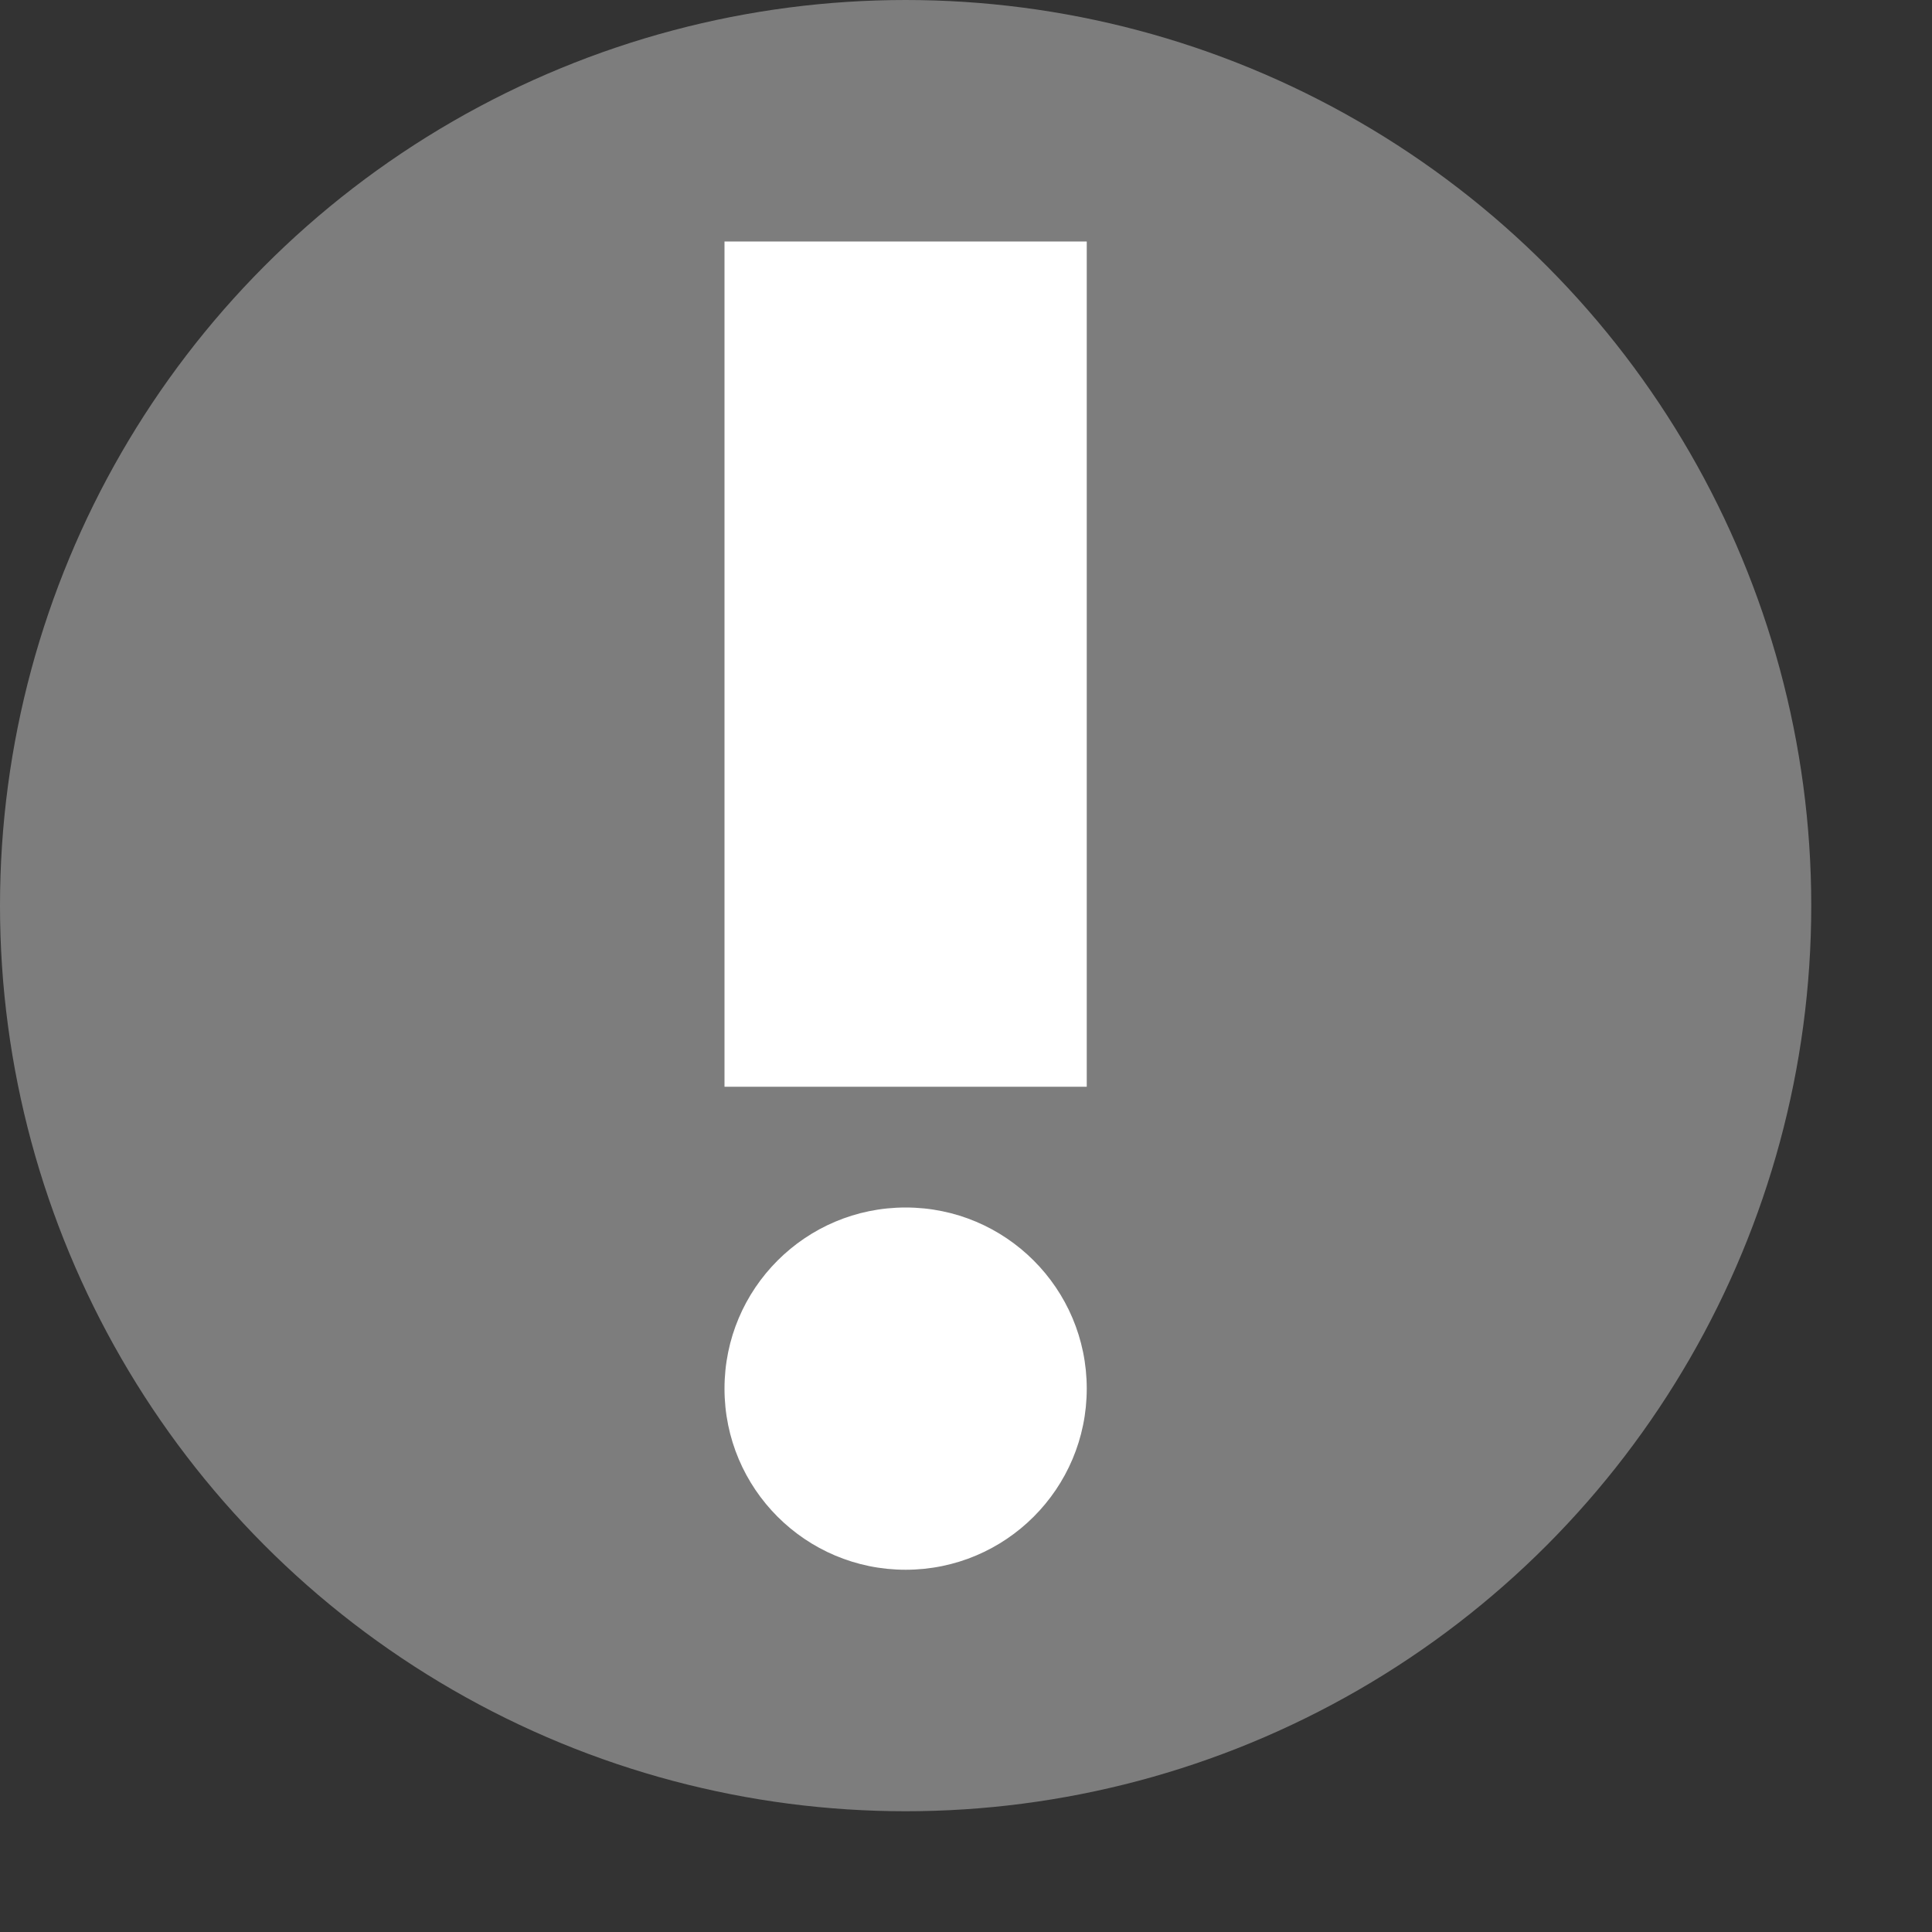 <svg xmlns="http://www.w3.org/2000/svg" width="16" height="16" version="1">
 <rect width="100%" height="100%" fill="#333333" stroke="none"/>
 <circle cx="7.5" cy="7.5" r="7.5" style="fill:#7d7d7d;fill-rule:evenodd"/>
 <rect style="fill:#ffffff" width="3" height="7" x="6" y="2"/>
 <circle style="fill:#ffffff" cx="7.5" cy="11.5" r="1.5"/>
</svg>
